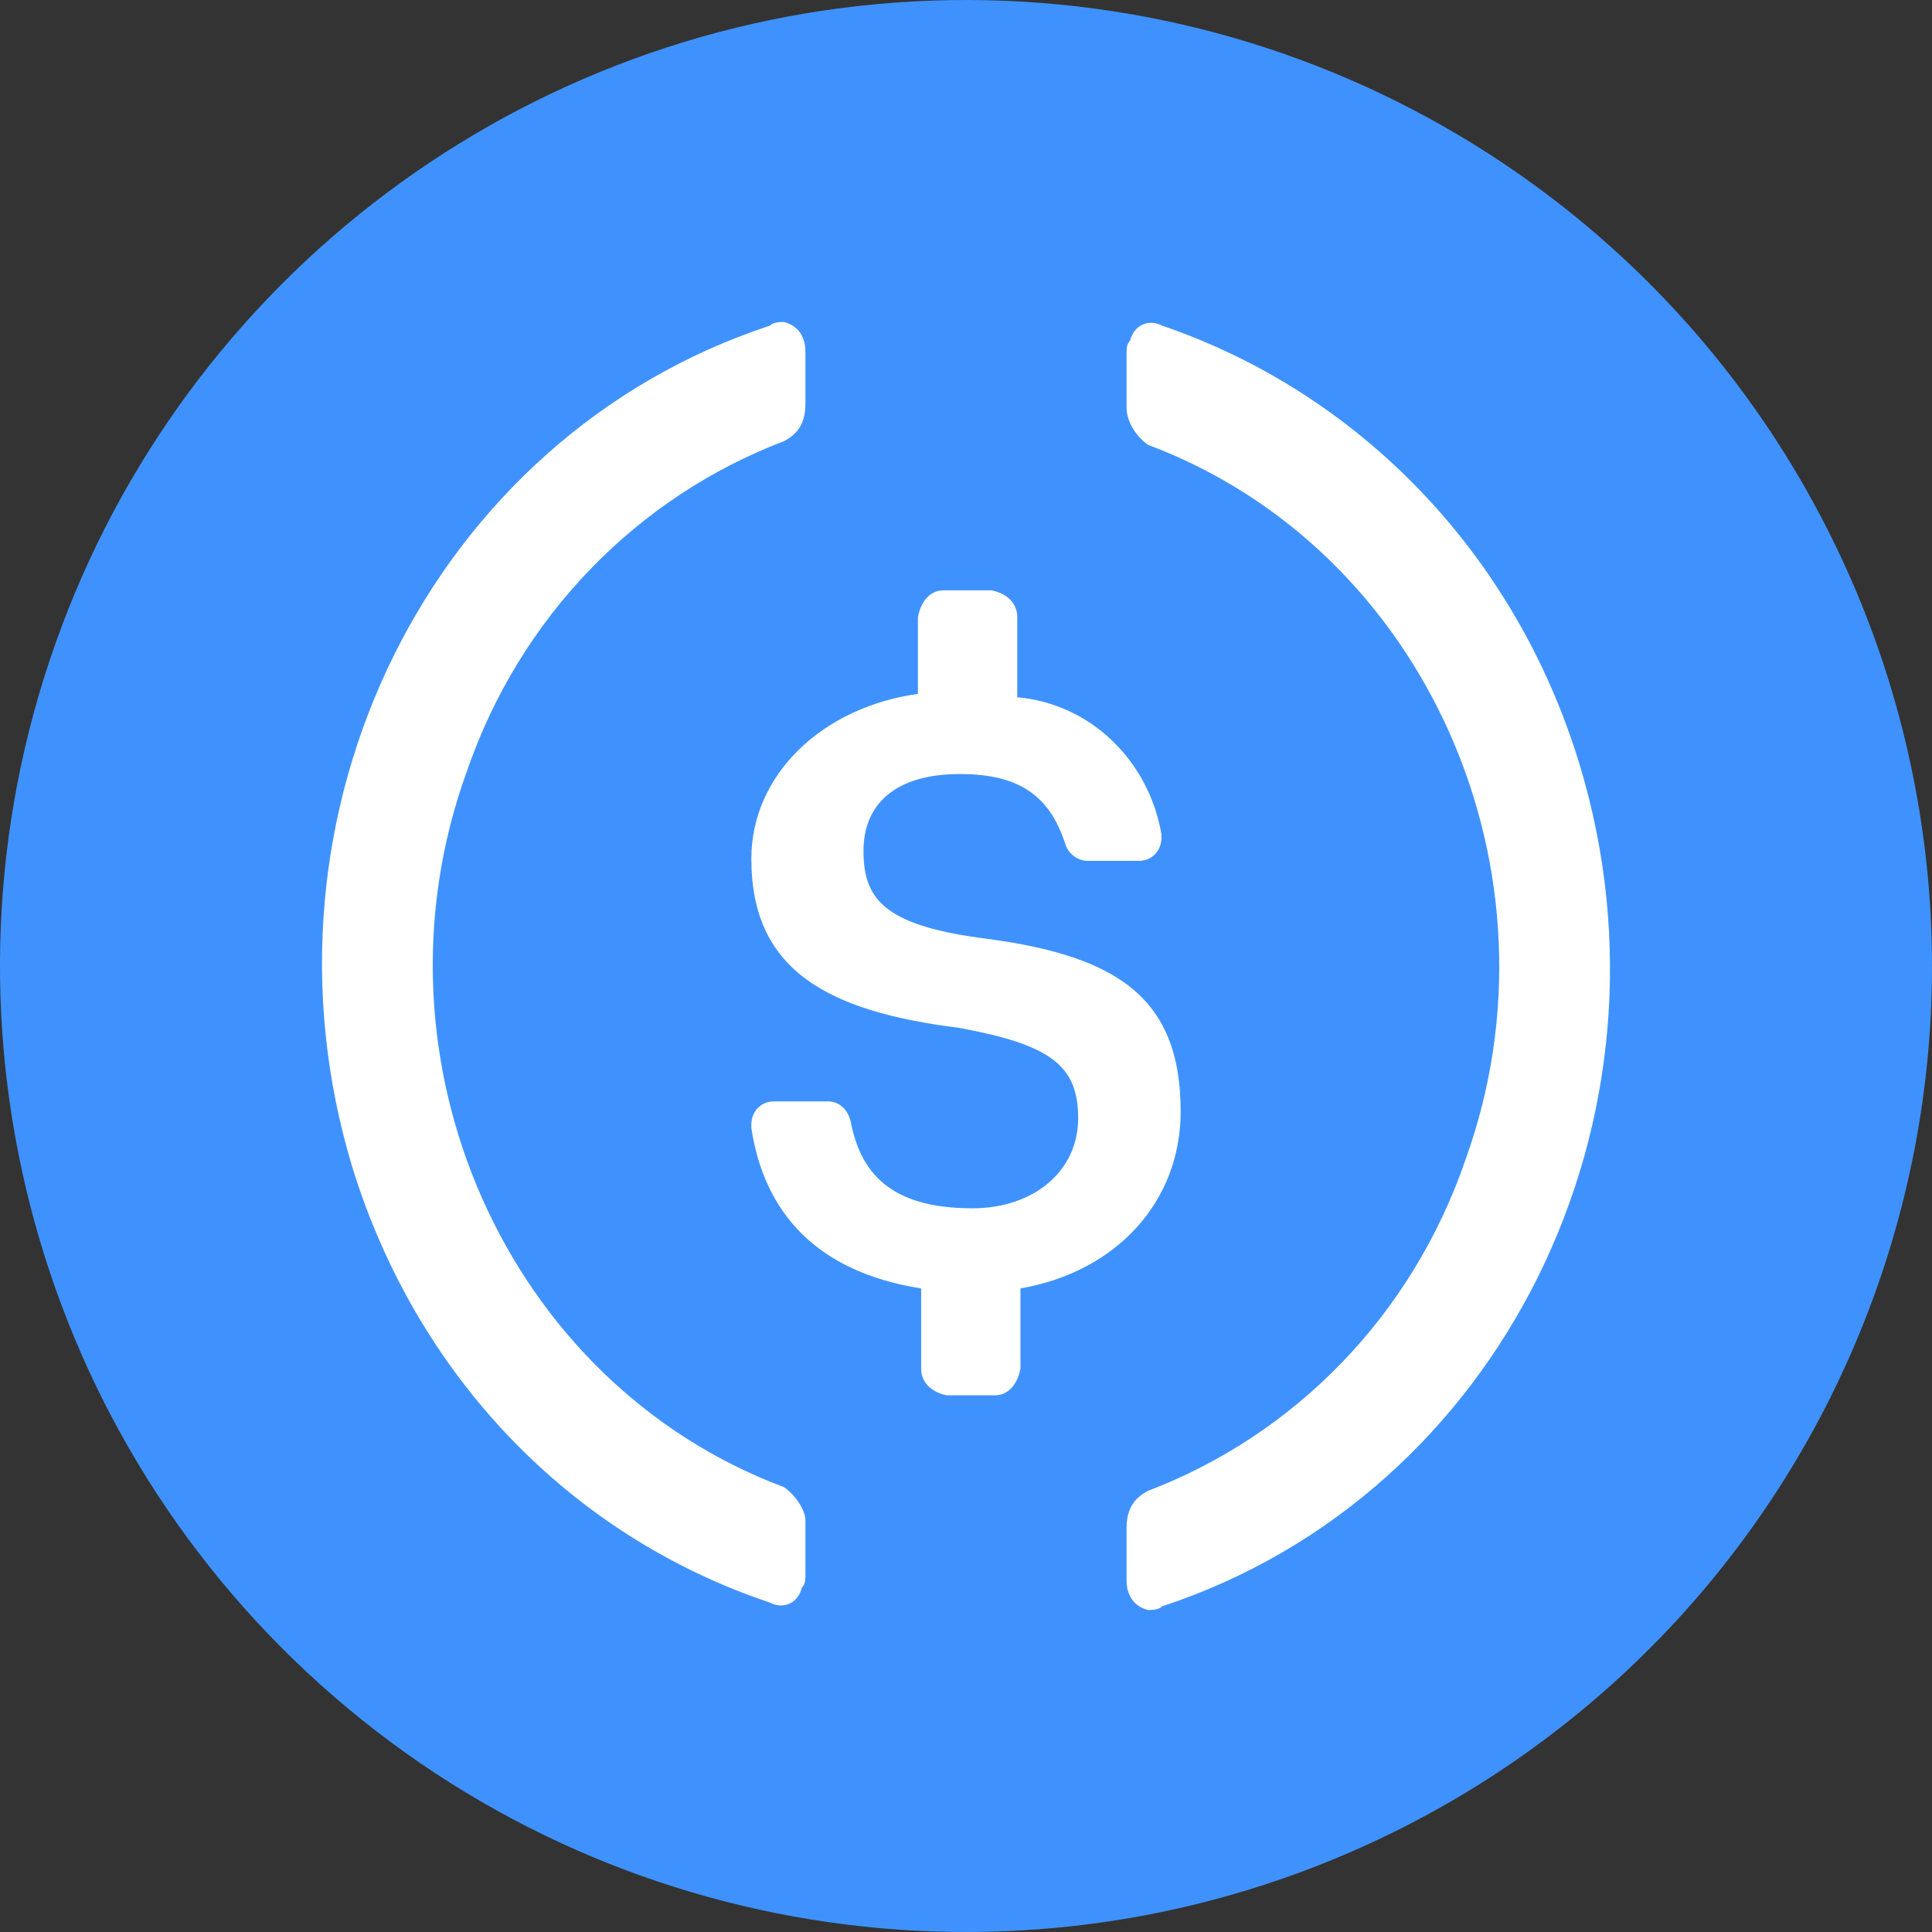 <svg width="36" height="36" viewBox="0 0 36 36" fill="none" xmlns="http://www.w3.org/2000/svg">
<rect x="0" y="0" width="36" height="36" fill="#333333" stroke="none"/>
<g clip-path="url(#clip0_840_11703)">
<path d="M34.234 10.233C31.093 3.665 24.306 -0.363 17.036 0.026C9.767 0.415 3.448 5.145 1.026 12.011C-1.396 18.877 0.556 26.525 5.971 31.391C11.387 36.256 19.2 37.379 25.766 34.237C30.074 32.179 33.387 28.493 34.975 23.991C36.564 19.488 36.297 14.539 34.234 10.233Z" fill="#3F92FE"/>
<path d="M22 20.709C22 18.531 20.746 17.784 18.239 17.473C16.448 17.224 16.09 16.726 16.09 15.855C16.09 14.983 16.687 14.423 17.881 14.423C18.955 14.423 19.552 14.797 19.851 15.73C19.91 15.917 20.09 16.041 20.269 16.041H21.224C21.463 16.041 21.642 15.855 21.642 15.606V15.544C21.403 14.174 20.328 13.116 18.955 12.992V11.498C18.955 11.249 18.776 11.062 18.478 11H17.582C17.343 11 17.164 11.187 17.104 11.498V12.93C15.313 13.178 14 14.444 14 16C14 18.054 15.373 18.842 17.881 19.154C19.552 19.465 20.09 19.838 20.09 20.834C20.09 21.83 19.254 22.515 18.119 22.515C16.567 22.515 16.03 21.83 15.851 20.896C15.791 20.647 15.612 20.523 15.433 20.523H14.418C14.179 20.523 14 20.709 14 20.959V21.021C14.239 22.577 15.194 23.697 17.164 24.008V25.502C17.164 25.751 17.343 25.938 17.642 26H18.537C18.776 26 18.955 25.813 19.015 25.502V24.008C20.806 23.697 22 22.39 22 20.709Z" fill="white"/>
<path d="M14.609 27.711C9.423 25.769 6.764 19.734 8.692 14.393C9.689 11.48 11.883 9.26 14.609 8.22C14.875 8.081 15.008 7.873 15.008 7.526V6.555C15.008 6.277 14.875 6.069 14.609 6C14.543 6 14.41 6 14.343 6.069C8.027 8.15 4.57 15.156 6.564 21.746C7.761 25.63 10.62 28.613 14.343 29.861C14.609 30 14.875 29.861 14.941 29.584C15.008 29.515 15.008 29.445 15.008 29.306V28.335C15.008 28.127 14.809 27.85 14.609 27.711ZM21.657 6.069C21.391 5.931 21.125 6.069 21.058 6.347C20.992 6.416 20.992 6.485 20.992 6.624V7.595C20.992 7.873 21.191 8.15 21.391 8.289C26.577 10.231 29.236 16.266 27.308 21.607C26.311 24.52 24.117 26.74 21.391 27.78C21.125 27.919 20.992 28.127 20.992 28.474V29.445C20.992 29.723 21.125 29.931 21.391 30C21.457 30 21.59 30 21.657 29.931C27.973 27.85 31.43 20.844 29.436 14.254C28.239 10.301 25.313 7.318 21.657 6.069Z" fill="white"/>
</g>
<defs>
<clipPath id="clip0_840_11703">
<rect width="36" height="36" fill="white"/>
</clipPath>
</defs>
</svg>
